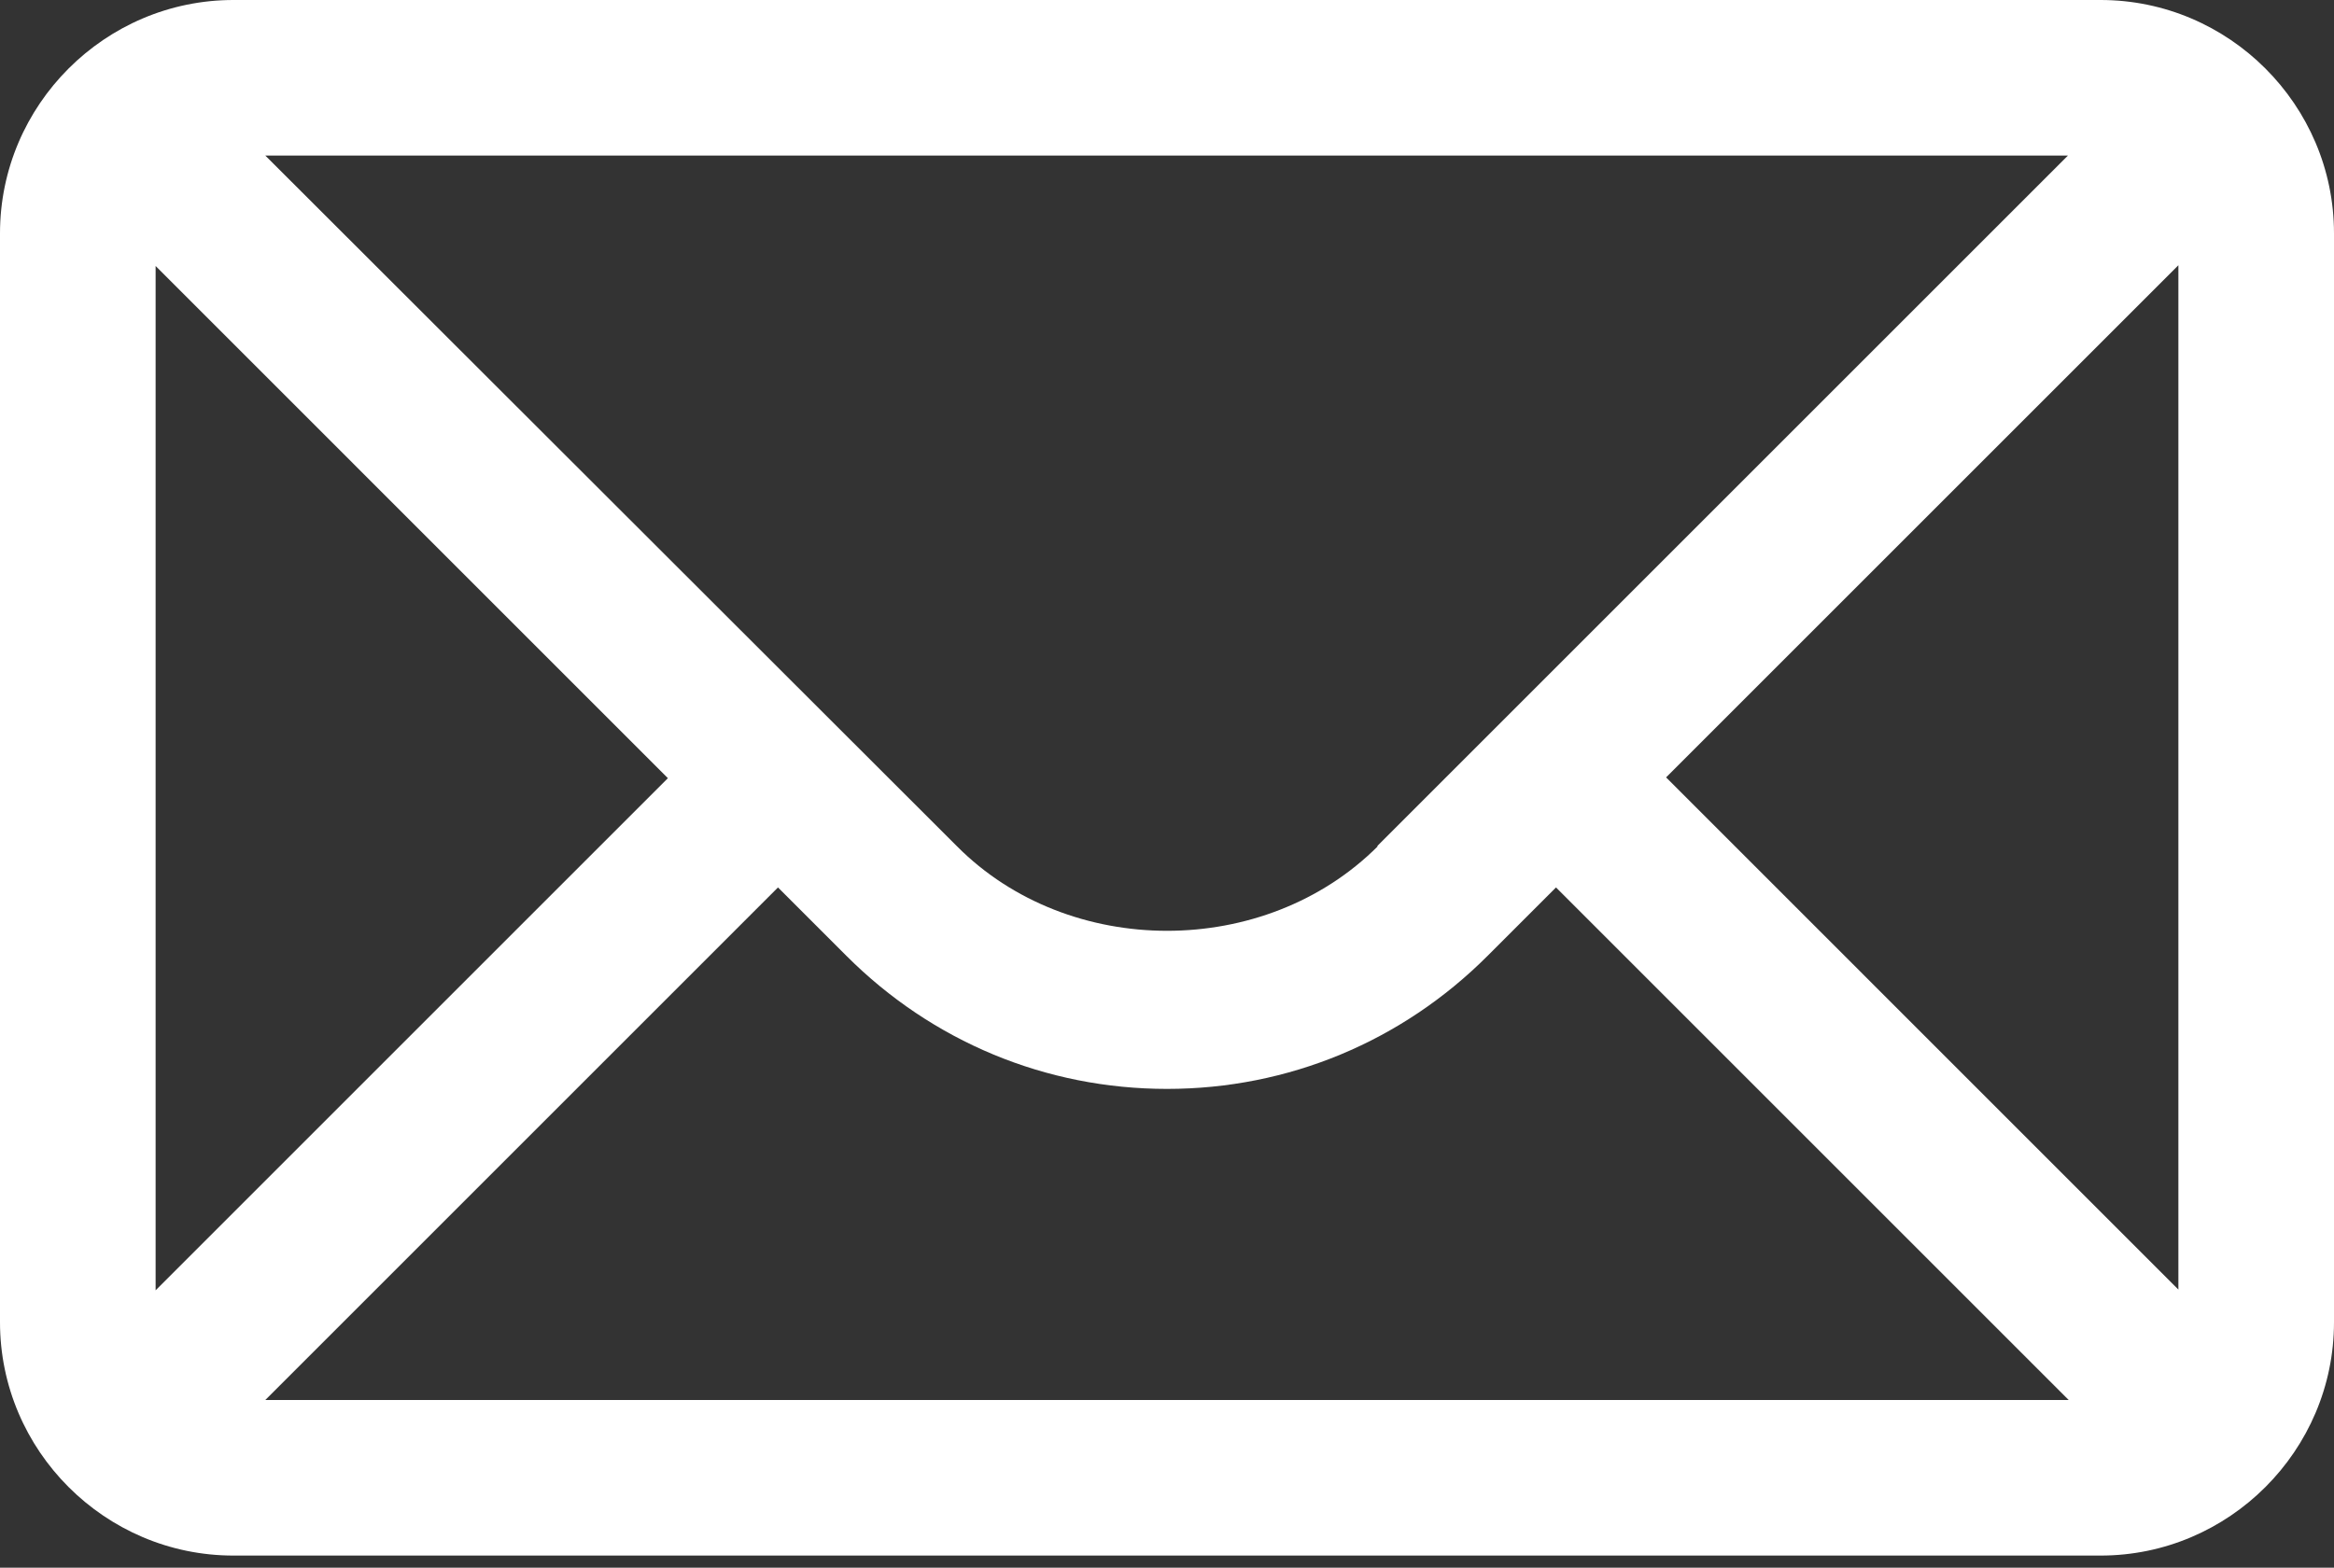 <svg width="64" height="43" viewBox="0 0 64 43" fill="none" xmlns="http://www.w3.org/2000/svg">
<rect x="0" y="0" width="64" height="43" fill="#333333" stroke="none"/>
<path d="M57.6 0H6.4C2.88 0 0 2.88 0 6.4V36.267C0 39.787 2.88 42.667 6.4 42.667H57.6C61.12 42.667 64 39.787 64 36.267V6.4C64 2.88 61.12 0 57.6 0ZM37.781 23.211C34.688 26.304 29.312 26.304 26.24 23.211L7.275 4.267H56.704L37.76 23.211H37.781ZM18.325 21.333L4.267 35.392V7.296L18.325 21.355V21.333ZM21.333 24.341L23.211 26.219C25.557 28.565 28.672 29.867 32 29.867C35.328 29.867 38.443 28.565 40.789 26.219L42.667 24.341L56.725 38.4H7.275L21.333 24.341ZM45.675 21.333L59.733 7.275V35.371L45.675 21.312V21.333Z" fill="white"/>
</svg>
